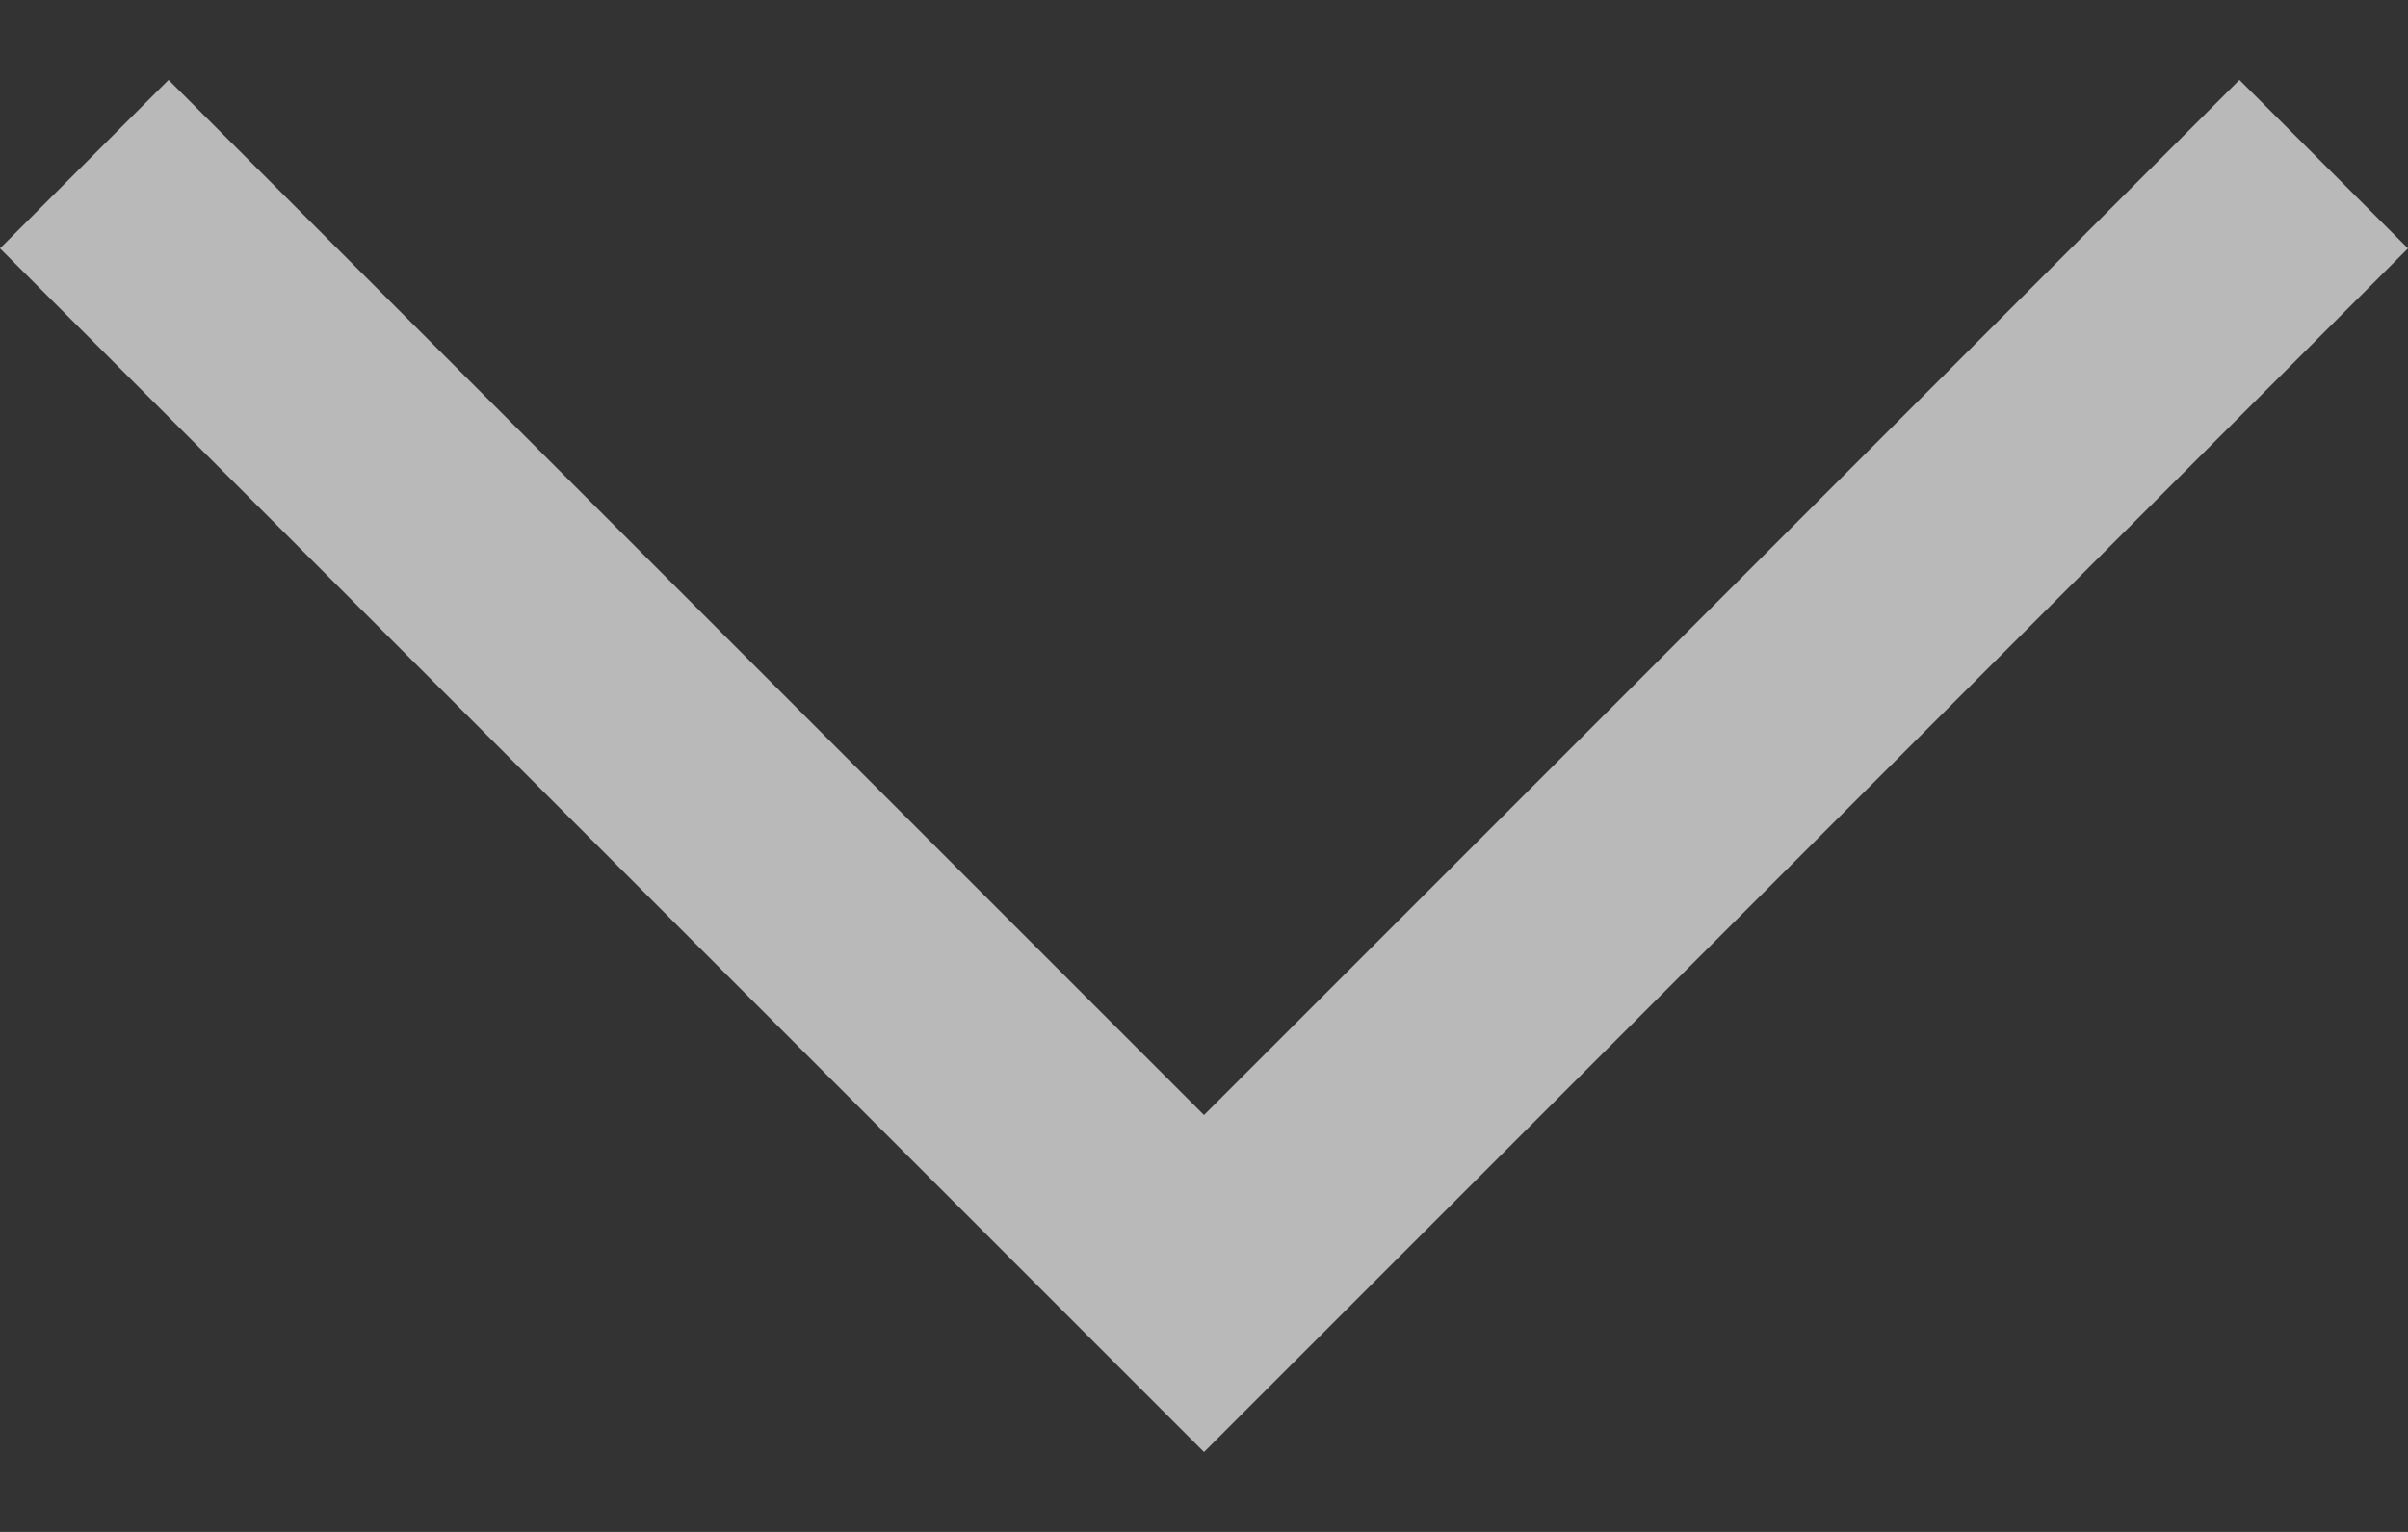 <svg width="11" height="7" viewBox="0 0 11 7" fill="none" xmlns="http://www.w3.org/2000/svg">
<rect x="0" y="0" width="11" height="7" fill="#333333" stroke="none"/>
<path d="M10.23 0.365L5.5 5.095L0.77 0.365L0 1.135L5.5 6.635L11 1.135L10.23 0.365Z" fill="white" fill-opacity="0.66"/>
</svg>
